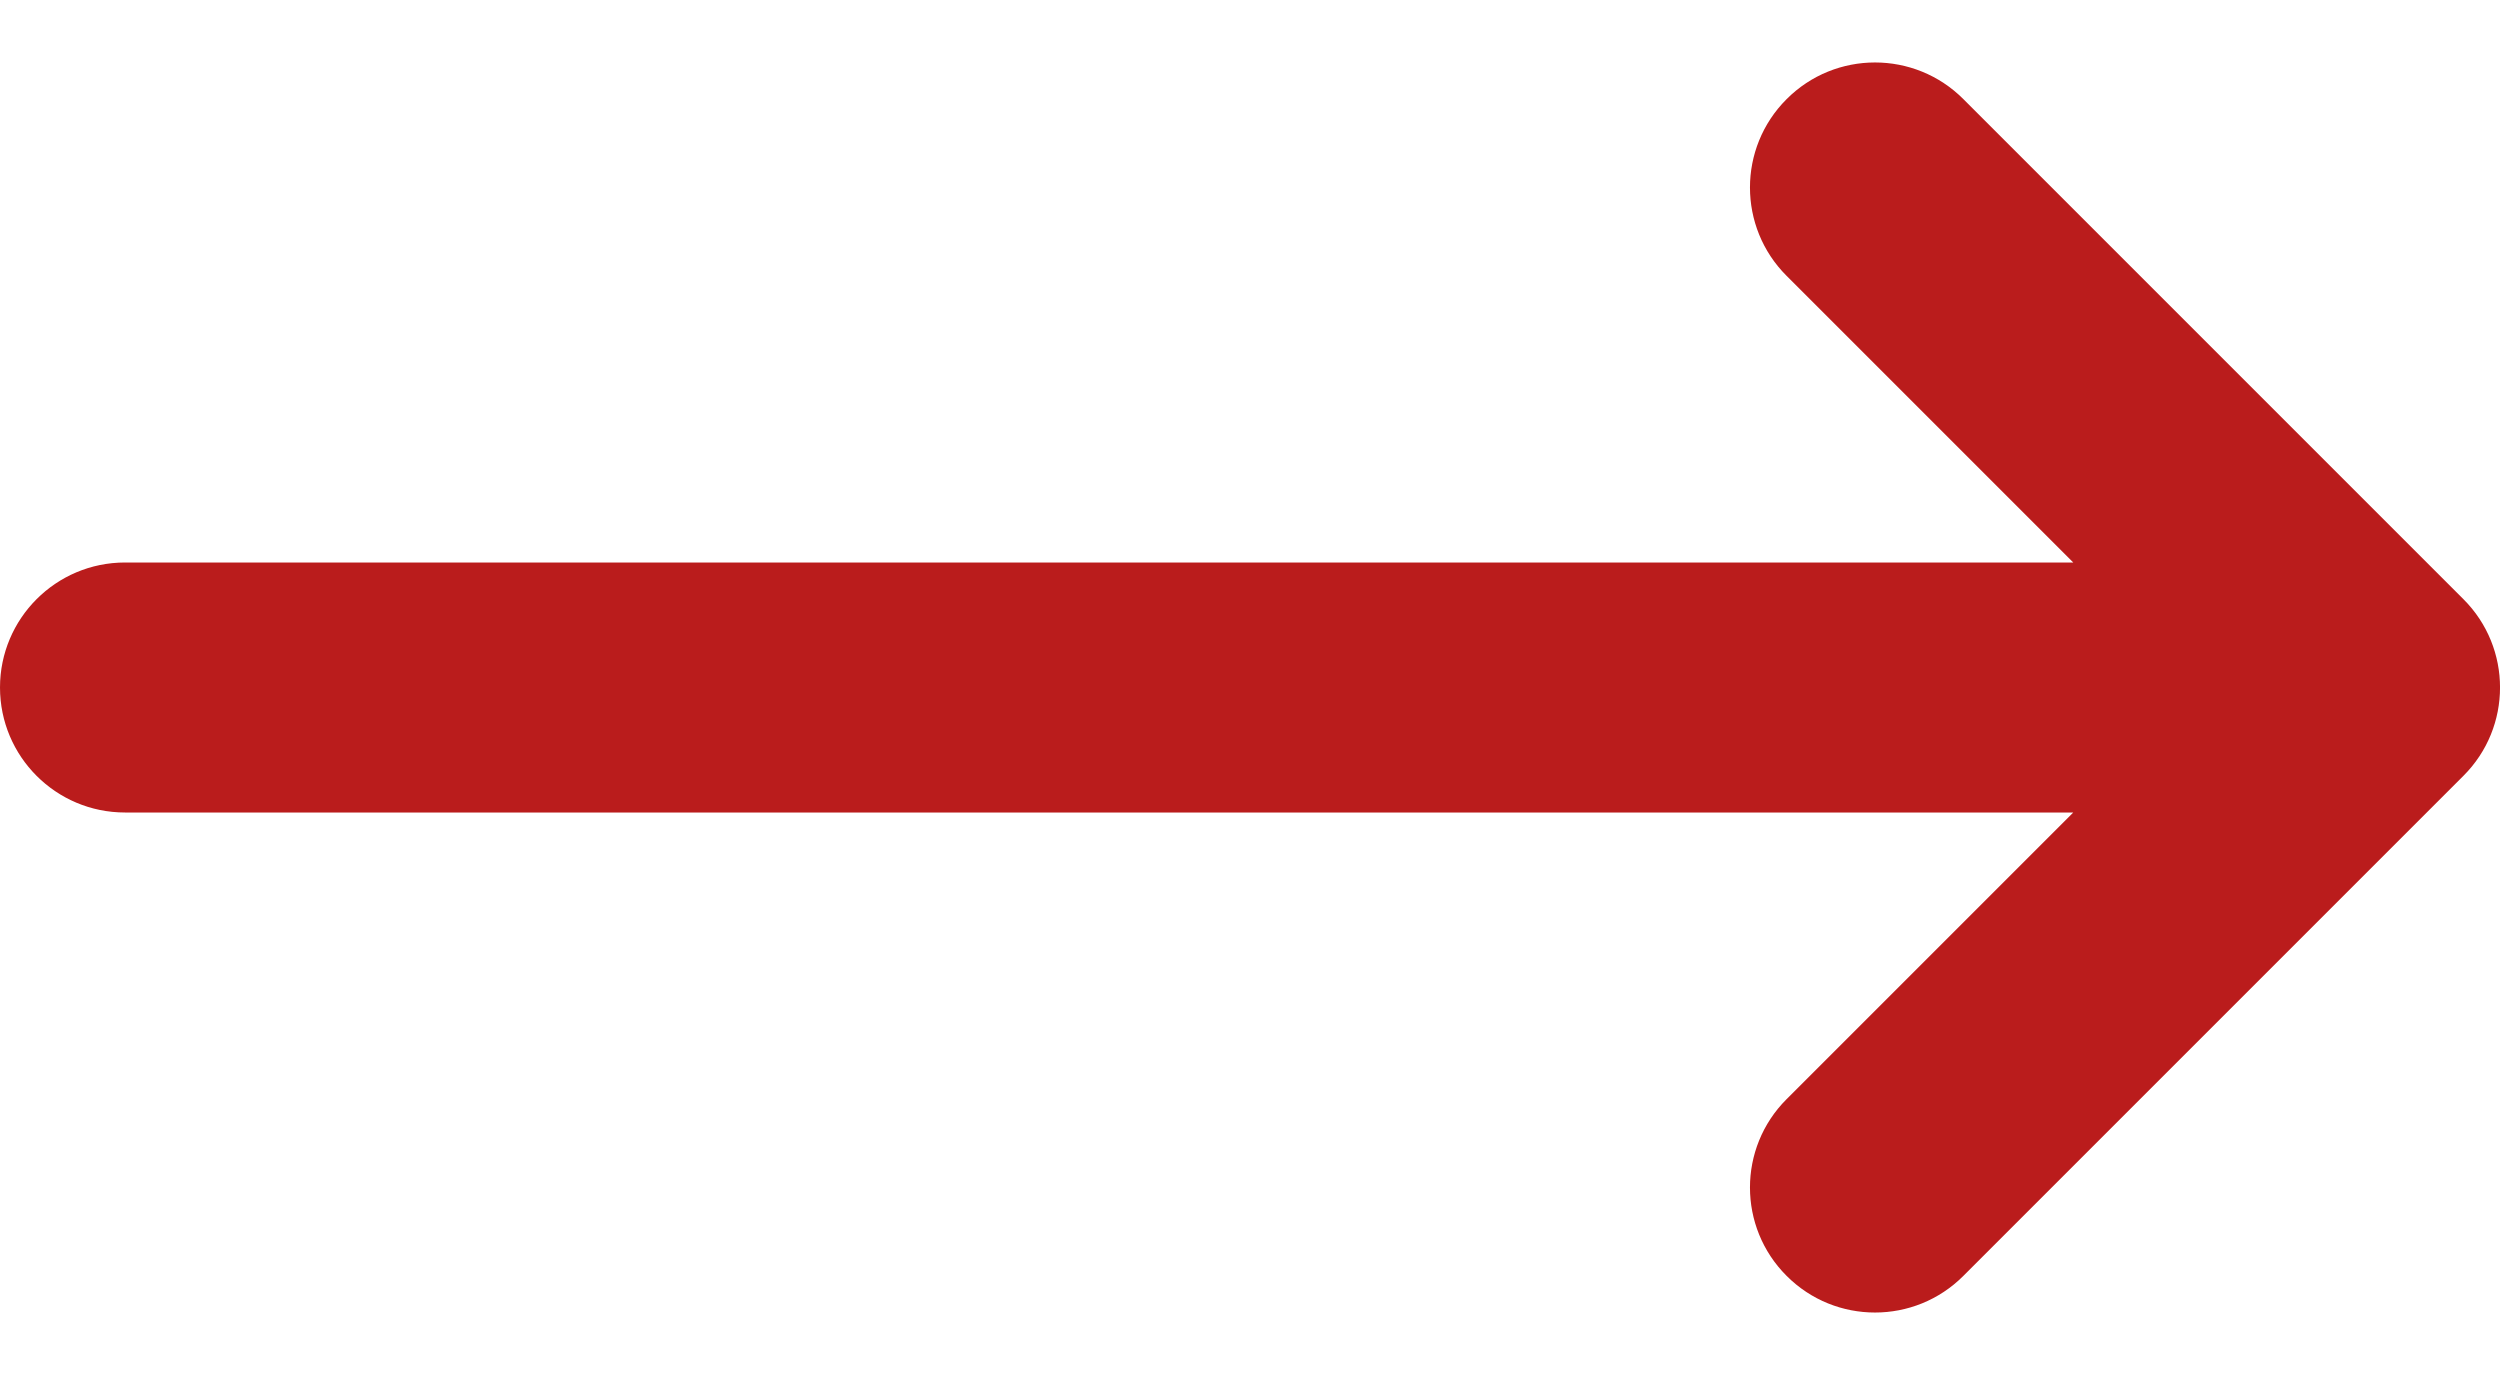 <svg width="20" height="11" viewBox="0 0 20 11" fill="none" xmlns="http://www.w3.org/2000/svg">
<path fill-rule="evenodd" clip-rule="evenodd" d="M14.293 0.793C14.683 0.402 15.317 0.402 15.707 0.793L19.707 4.793C20.098 5.183 20.098 5.817 19.707 6.207L15.707 10.207C15.317 10.598 14.683 10.598 14.293 10.207C13.902 9.817 13.902 9.183 14.293 8.793L16.586 6.5L1 6.5C0.448 6.5 0 6.052 0 5.5C0 4.948 0.448 4.5 1 4.5L16.586 4.5L14.293 2.207C13.902 1.817 13.902 1.183 14.293 0.793Z" fill="#BA1C1C"/>
</svg>
